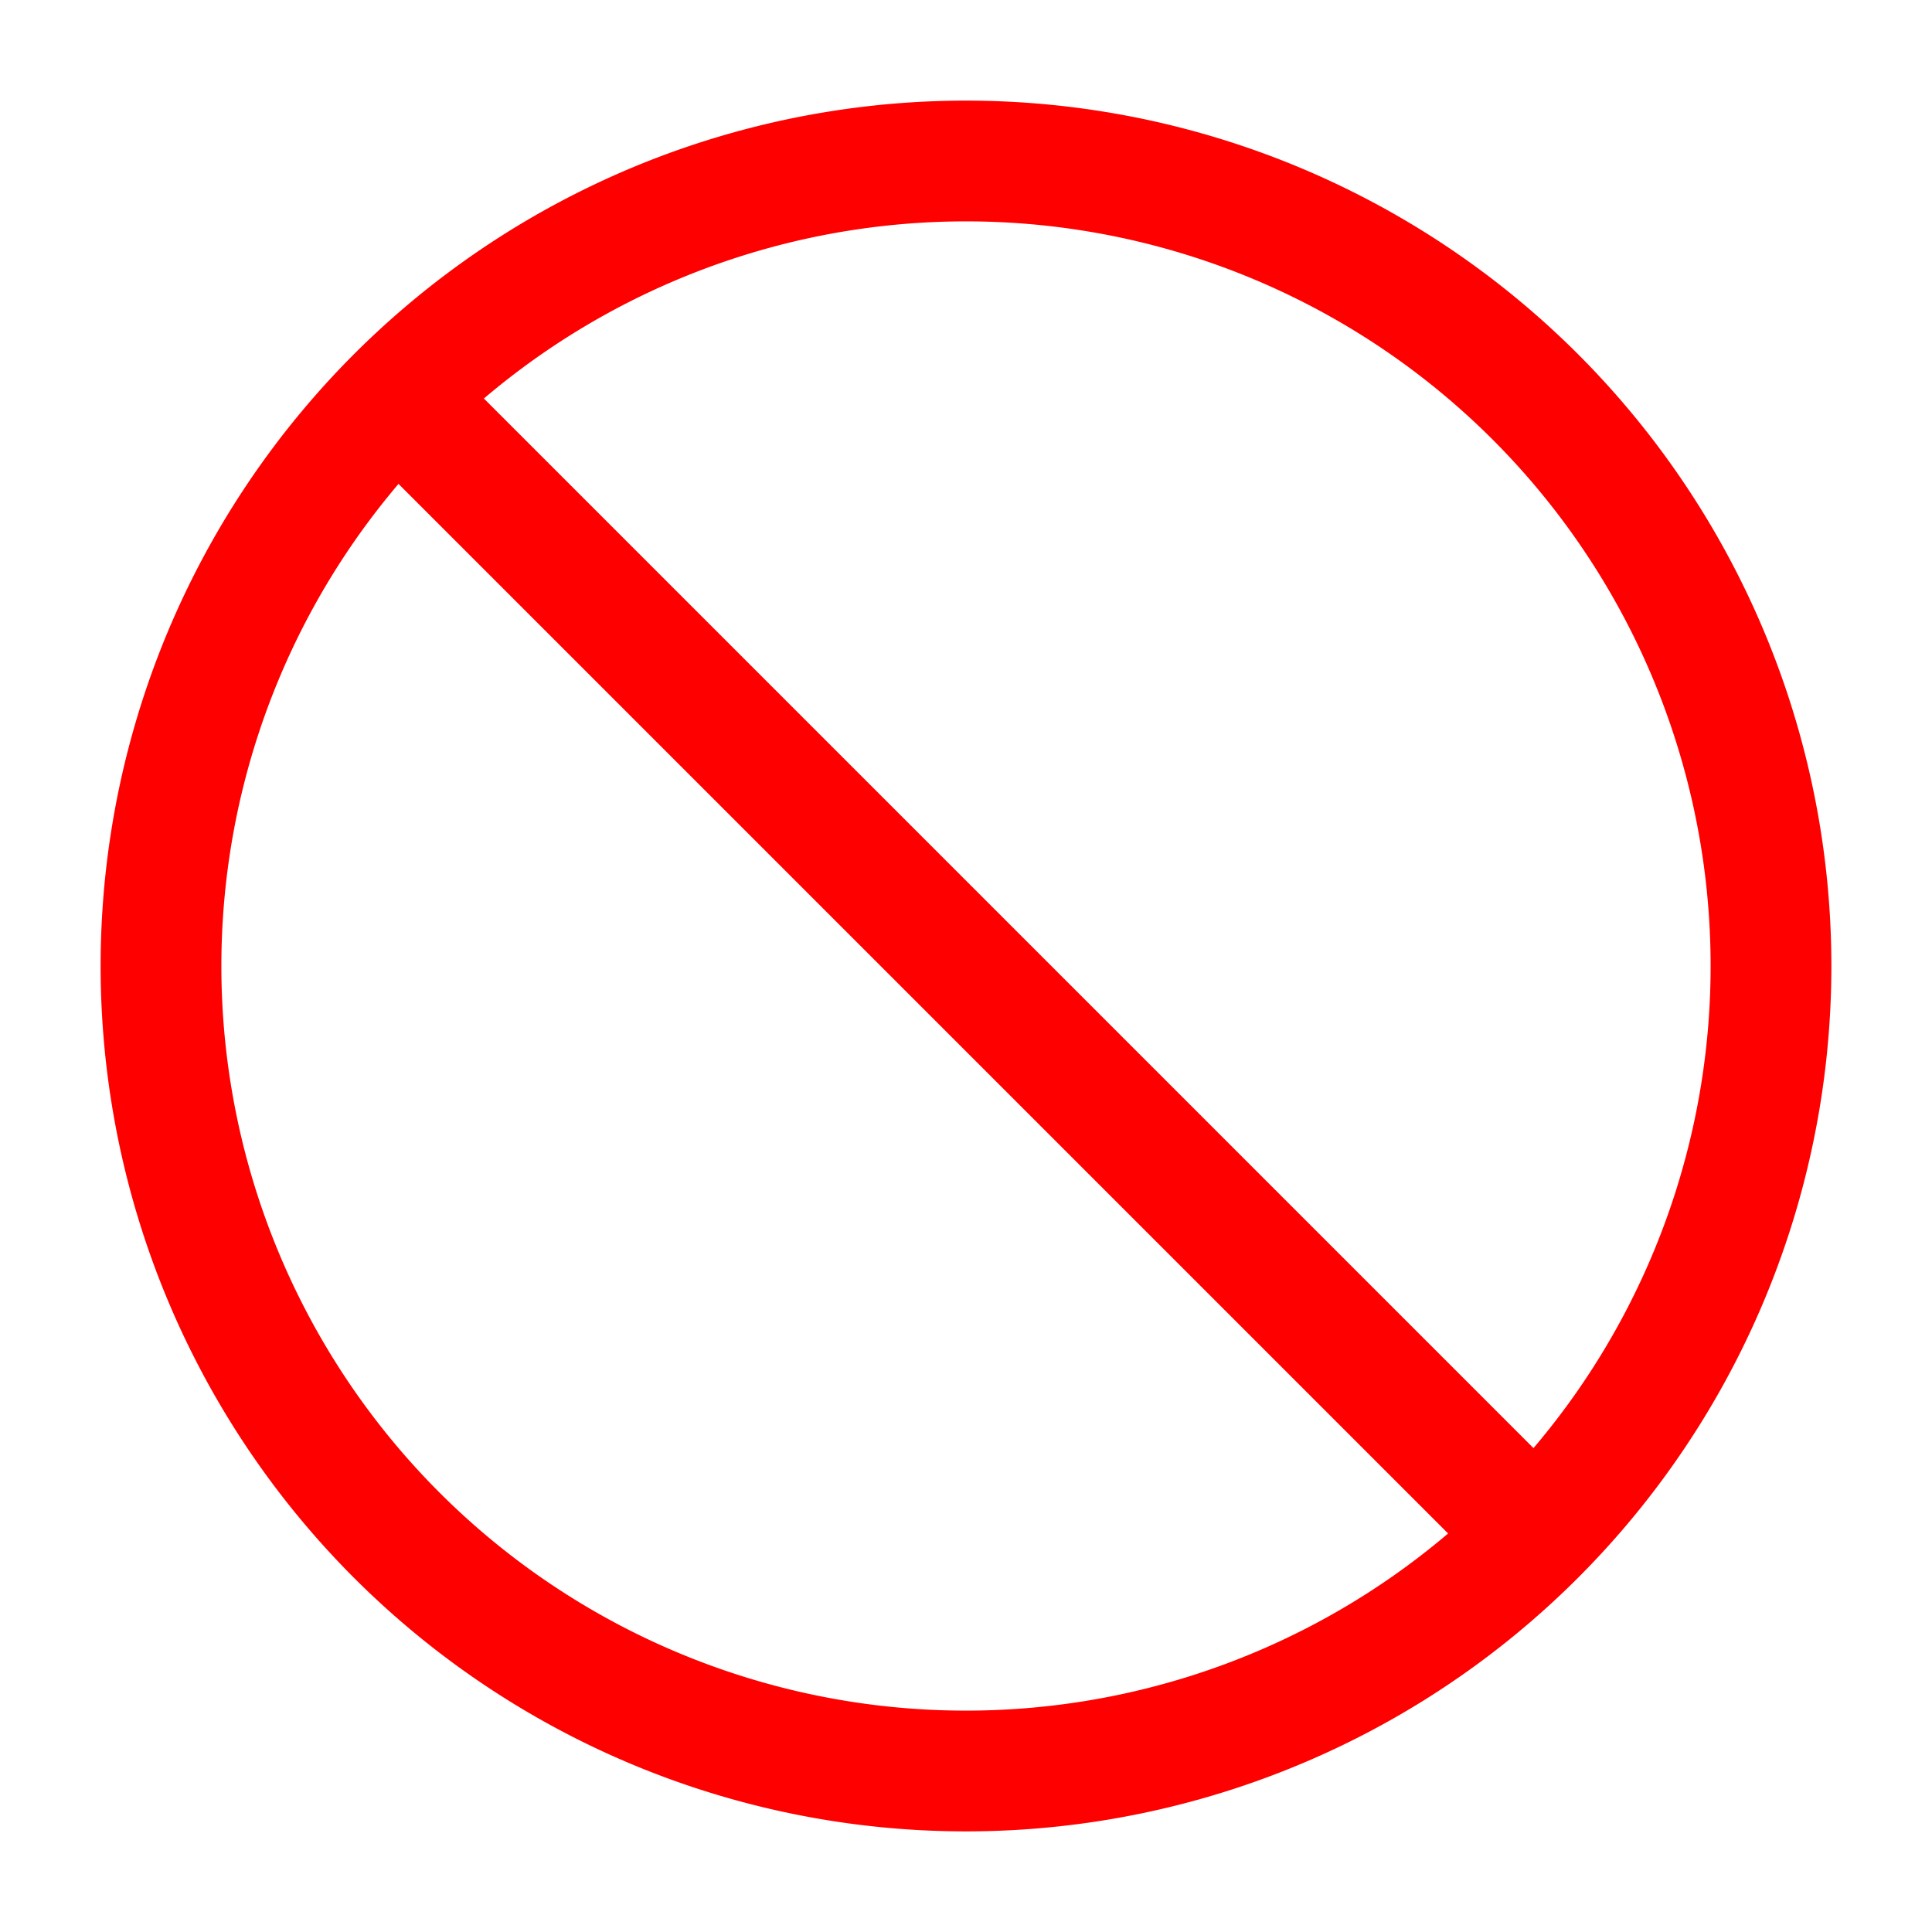 <svg width="36" height="36" viewBox="0 0 12 12" xmlns="http://www.w3.org/2000/svg"><path style="fill:none;stroke:#FF0000;stroke-width:0.75;stroke-linecap:butt;stroke-linejoin:miter;stroke-miterlimit:4;stroke-dasharray:none;stroke-opacity:1" transform="rotate(315, 6, 6)"  d="M6 1v10m5-5A5 5 0 1 0 1 6a5 5 0 0 0 10 0zm0 0"/></svg>
